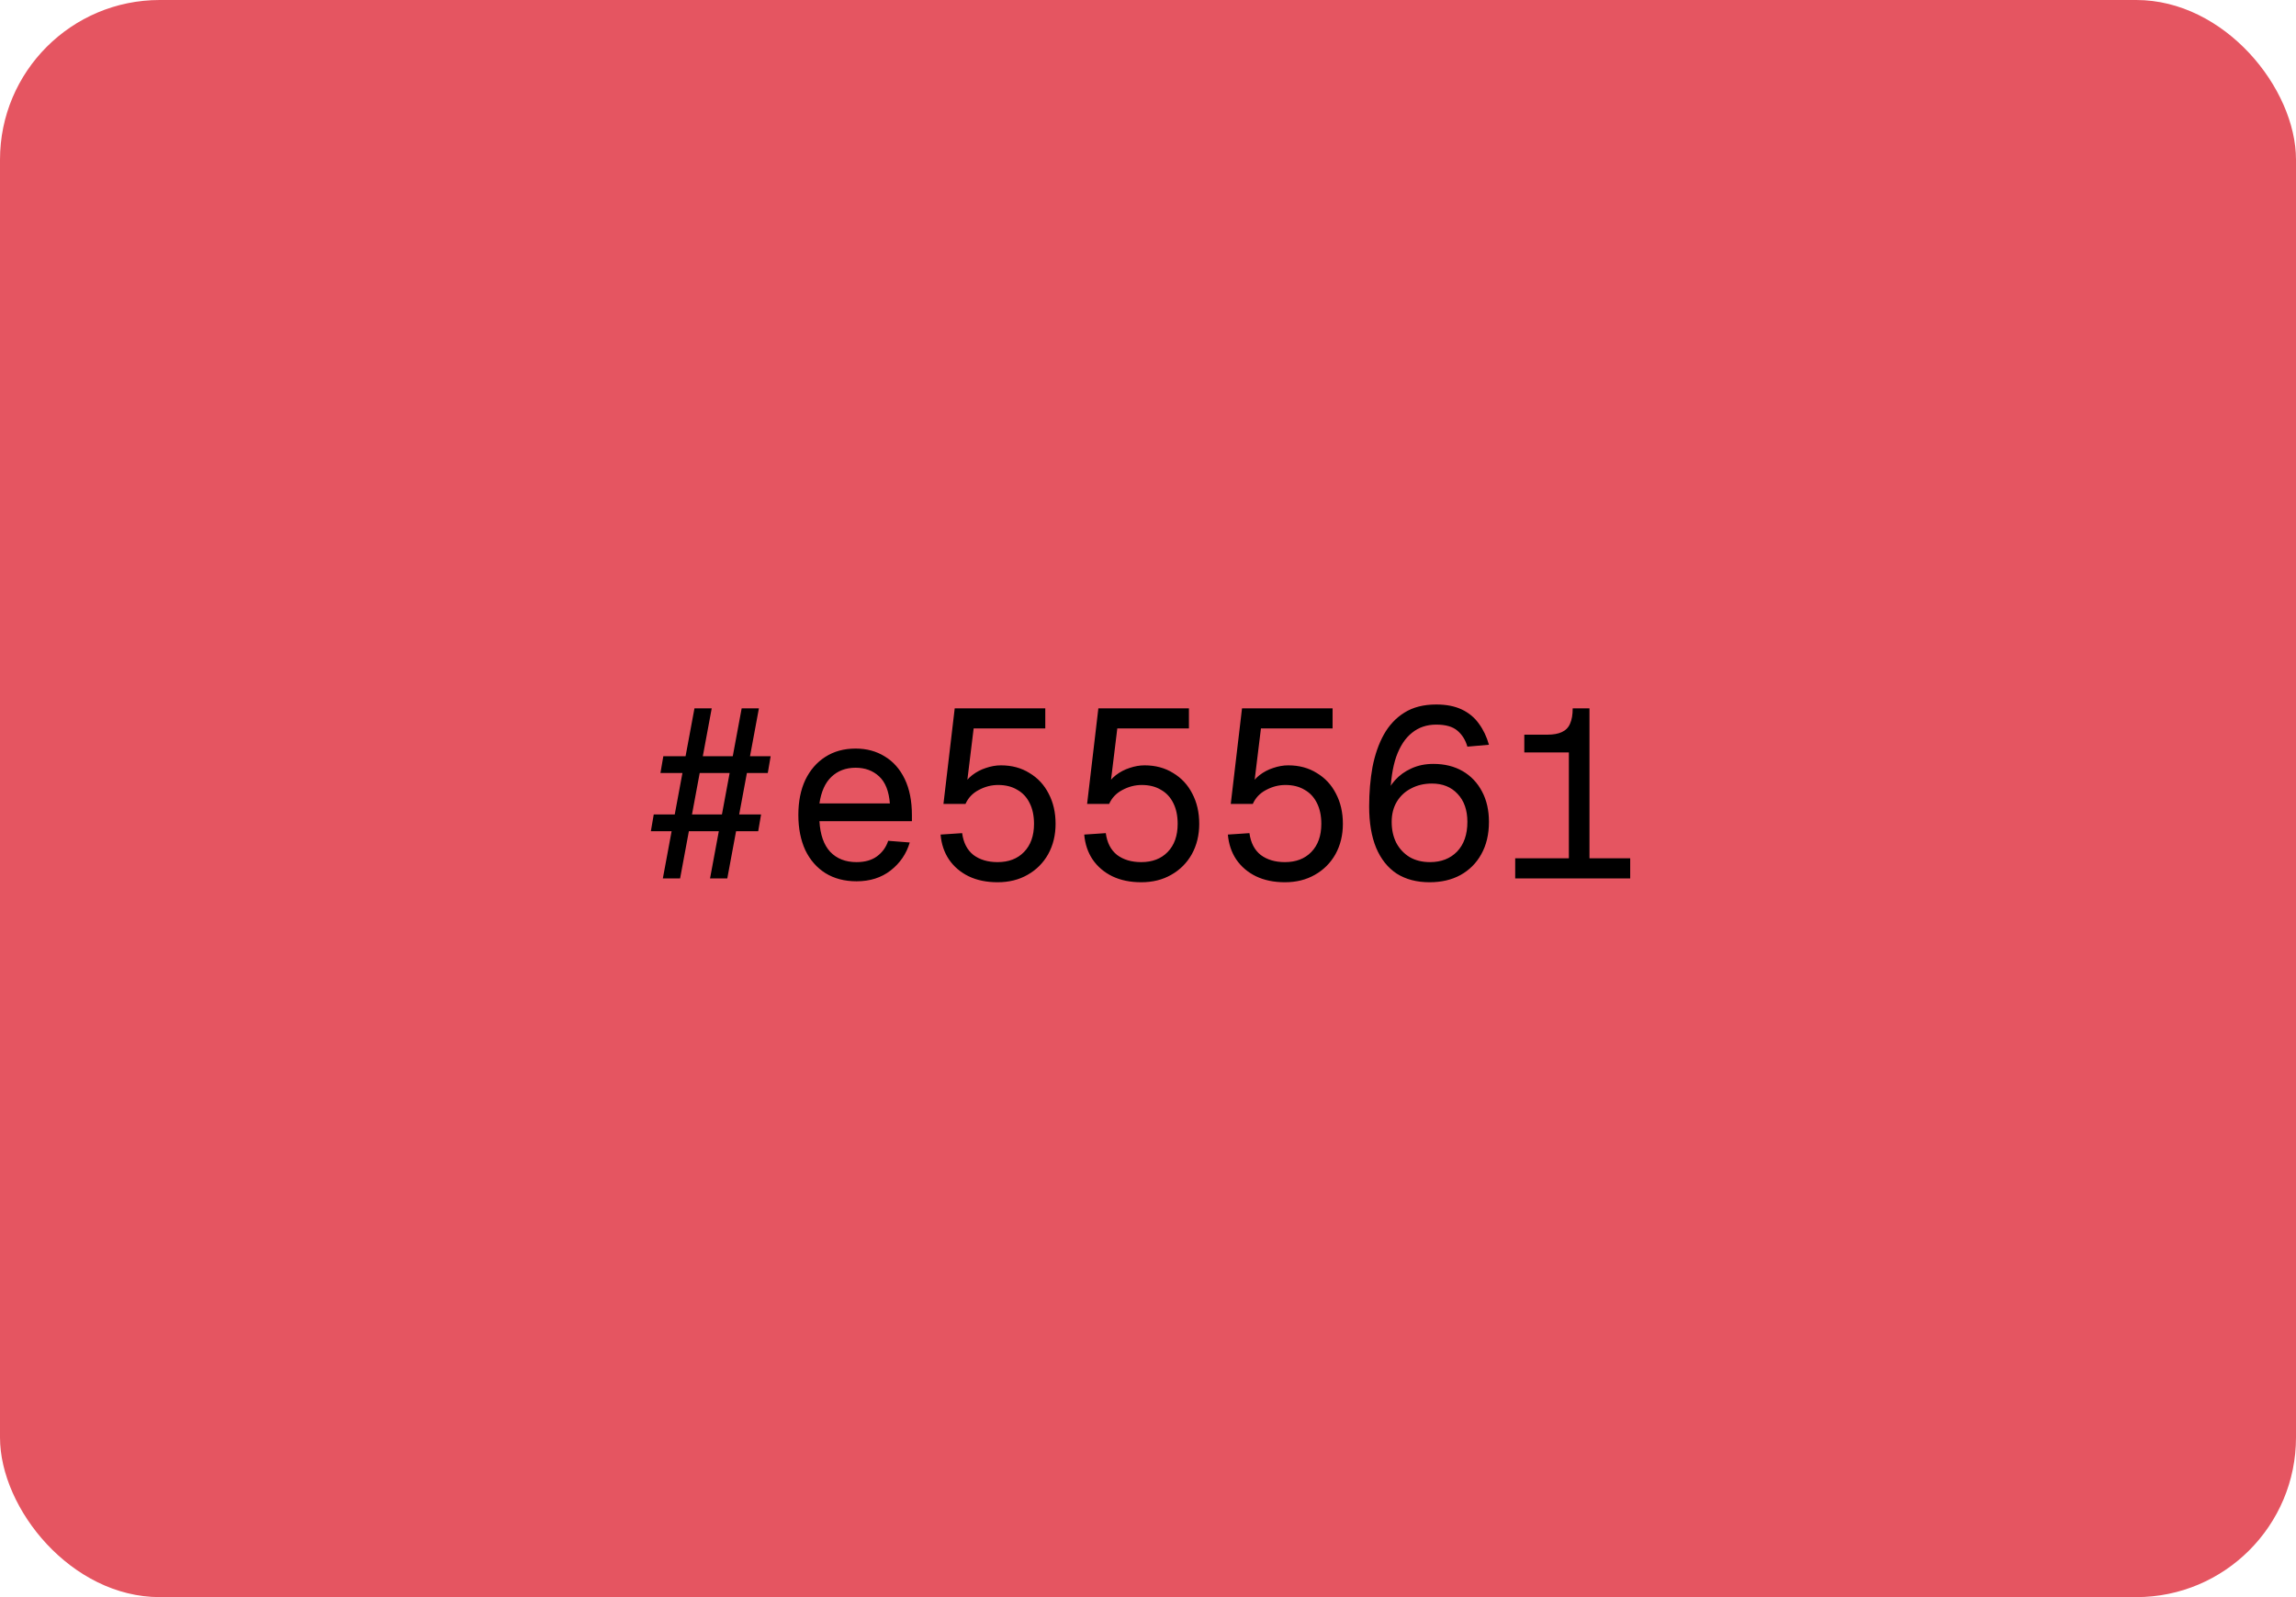 <svg width="115" height="80" viewBox="0 0 115 80" fill="none" xmlns="http://www.w3.org/2000/svg">
<rect width="115" height="80" rx="8" fill="#E55561"/>
<path d="M35.564 44L37.148 35.48H38.012L36.428 44H35.564ZM32.6 41.636L32.744 40.796H38.12L37.976 41.636H32.6ZM33.2 44L34.784 35.48H35.648L34.064 44H33.2ZM33.08 38.72L33.224 37.88H38.6L38.456 38.72H33.08ZM42.903 44.144C42.303 44.144 41.783 44.008 41.343 43.736C40.911 43.464 40.575 43.08 40.335 42.584C40.103 42.08 39.987 41.492 39.987 40.82C39.987 40.148 40.103 39.564 40.335 39.068C40.575 38.572 40.907 38.188 41.331 37.916C41.763 37.636 42.271 37.496 42.855 37.496C43.407 37.496 43.895 37.628 44.319 37.892C44.743 38.148 45.075 38.524 45.315 39.02C45.555 39.516 45.675 40.12 45.675 40.832V41.132H41.043C41.083 41.812 41.263 42.324 41.583 42.668C41.911 43.012 42.351 43.184 42.903 43.184C43.319 43.184 43.659 43.088 43.923 42.896C44.195 42.696 44.383 42.436 44.487 42.116L45.567 42.2C45.399 42.768 45.079 43.236 44.607 43.604C44.143 43.964 43.575 44.144 42.903 44.144ZM41.043 40.244H44.571C44.523 39.628 44.343 39.176 44.031 38.888C43.719 38.6 43.327 38.456 42.855 38.456C42.367 38.456 41.963 38.608 41.643 38.912C41.331 39.208 41.131 39.652 41.043 40.244ZM49.967 44.192C49.415 44.192 48.931 44.092 48.515 43.892C48.107 43.692 47.779 43.412 47.531 43.052C47.291 42.692 47.151 42.276 47.111 41.804L48.191 41.732C48.255 42.212 48.443 42.576 48.755 42.824C49.075 43.064 49.479 43.184 49.967 43.184C50.519 43.184 50.959 43.016 51.287 42.68C51.623 42.336 51.791 41.864 51.791 41.264C51.791 40.864 51.719 40.52 51.575 40.232C51.431 39.936 51.223 39.712 50.951 39.56C50.687 39.4 50.367 39.32 49.991 39.32C49.655 39.32 49.331 39.404 49.019 39.572C48.715 39.732 48.495 39.964 48.359 40.268H47.255L47.819 35.48H52.355V36.488H48.767L48.383 39.632L48.191 39.44C48.319 39.192 48.487 38.988 48.695 38.828C48.903 38.668 49.131 38.548 49.379 38.468C49.635 38.38 49.887 38.336 50.135 38.336C50.679 38.336 51.155 38.464 51.563 38.72C51.979 38.968 52.299 39.312 52.523 39.752C52.755 40.192 52.871 40.696 52.871 41.264C52.871 41.832 52.747 42.34 52.499 42.788C52.251 43.228 51.907 43.572 51.467 43.82C51.035 44.068 50.535 44.192 49.967 44.192ZM57.162 44.192C56.61 44.192 56.126 44.092 55.71 43.892C55.302 43.692 54.974 43.412 54.726 43.052C54.486 42.692 54.346 42.276 54.306 41.804L55.386 41.732C55.45 42.212 55.638 42.576 55.95 42.824C56.27 43.064 56.674 43.184 57.162 43.184C57.714 43.184 58.154 43.016 58.482 42.68C58.818 42.336 58.986 41.864 58.986 41.264C58.986 40.864 58.914 40.52 58.77 40.232C58.626 39.936 58.418 39.712 58.146 39.56C57.882 39.4 57.562 39.32 57.186 39.32C56.85 39.32 56.526 39.404 56.214 39.572C55.91 39.732 55.69 39.964 55.554 40.268H54.45L55.014 35.48H59.55V36.488H55.962L55.578 39.632L55.386 39.44C55.514 39.192 55.682 38.988 55.89 38.828C56.098 38.668 56.326 38.548 56.574 38.468C56.83 38.38 57.082 38.336 57.33 38.336C57.874 38.336 58.35 38.464 58.758 38.72C59.174 38.968 59.494 39.312 59.718 39.752C59.95 40.192 60.066 40.696 60.066 41.264C60.066 41.832 59.942 42.34 59.694 42.788C59.446 43.228 59.102 43.572 58.662 43.82C58.23 44.068 57.73 44.192 57.162 44.192ZM64.357 44.192C63.805 44.192 63.321 44.092 62.905 43.892C62.497 43.692 62.169 43.412 61.921 43.052C61.681 42.692 61.541 42.276 61.501 41.804L62.581 41.732C62.645 42.212 62.833 42.576 63.145 42.824C63.465 43.064 63.869 43.184 64.357 43.184C64.909 43.184 65.349 43.016 65.677 42.68C66.013 42.336 66.181 41.864 66.181 41.264C66.181 40.864 66.109 40.52 65.965 40.232C65.821 39.936 65.613 39.712 65.341 39.56C65.077 39.4 64.757 39.32 64.381 39.32C64.045 39.32 63.721 39.404 63.409 39.572C63.105 39.732 62.885 39.964 62.749 40.268H61.645L62.209 35.48H66.745V36.488H63.157L62.773 39.632L62.581 39.44C62.709 39.192 62.877 38.988 63.085 38.828C63.293 38.668 63.521 38.548 63.769 38.468C64.025 38.38 64.277 38.336 64.525 38.336C65.069 38.336 65.545 38.464 65.953 38.72C66.369 38.968 66.689 39.312 66.913 39.752C67.145 40.192 67.261 40.696 67.261 41.264C67.261 41.832 67.137 42.34 66.889 42.788C66.641 43.228 66.297 43.572 65.857 43.82C65.425 44.068 64.925 44.192 64.357 44.192ZM71.601 44.192C70.961 44.192 70.413 44.048 69.957 43.76C69.509 43.464 69.165 43.032 68.925 42.464C68.693 41.896 68.577 41.208 68.577 40.4C68.577 39.696 68.633 39.036 68.745 38.42C68.865 37.804 69.053 37.264 69.309 36.8C69.573 36.328 69.917 35.96 70.341 35.696C70.773 35.424 71.305 35.288 71.937 35.288C72.441 35.288 72.869 35.372 73.221 35.54C73.573 35.708 73.857 35.944 74.073 36.248C74.297 36.552 74.465 36.904 74.577 37.304L73.497 37.4C73.401 37.064 73.233 36.796 72.993 36.596C72.761 36.396 72.409 36.296 71.937 36.296C71.465 36.296 71.061 36.432 70.725 36.704C70.389 36.968 70.125 37.368 69.933 37.904C69.749 38.44 69.649 39.112 69.633 39.92L69.417 39.872C69.505 39.584 69.657 39.32 69.873 39.08C70.097 38.832 70.369 38.636 70.689 38.492C71.017 38.34 71.385 38.264 71.793 38.264C72.353 38.264 72.841 38.384 73.257 38.624C73.673 38.864 73.997 39.204 74.229 39.644C74.461 40.076 74.577 40.584 74.577 41.168C74.577 41.792 74.449 42.332 74.193 42.788C73.945 43.236 73.597 43.584 73.149 43.832C72.709 44.072 72.193 44.192 71.601 44.192ZM71.625 43.184C72.185 43.184 72.637 43.008 72.981 42.656C73.325 42.296 73.497 41.8 73.497 41.168C73.497 40.576 73.333 40.108 73.005 39.764C72.685 39.42 72.257 39.248 71.721 39.248C71.337 39.248 70.993 39.328 70.689 39.488C70.385 39.64 70.145 39.86 69.969 40.148C69.793 40.436 69.705 40.776 69.705 41.168C69.705 41.56 69.781 41.908 69.933 42.212C70.093 42.516 70.317 42.756 70.605 42.932C70.893 43.1 71.233 43.184 71.625 43.184ZM78.58 44V37.688H76.348V36.8H77.5C77.804 36.8 78.048 36.756 78.232 36.668C78.424 36.58 78.56 36.44 78.64 36.248C78.728 36.056 78.772 35.8 78.772 35.48H79.612V44H78.58ZM75.892 44V42.992H81.652V44H75.892Z" fill="black"/>
</svg>
